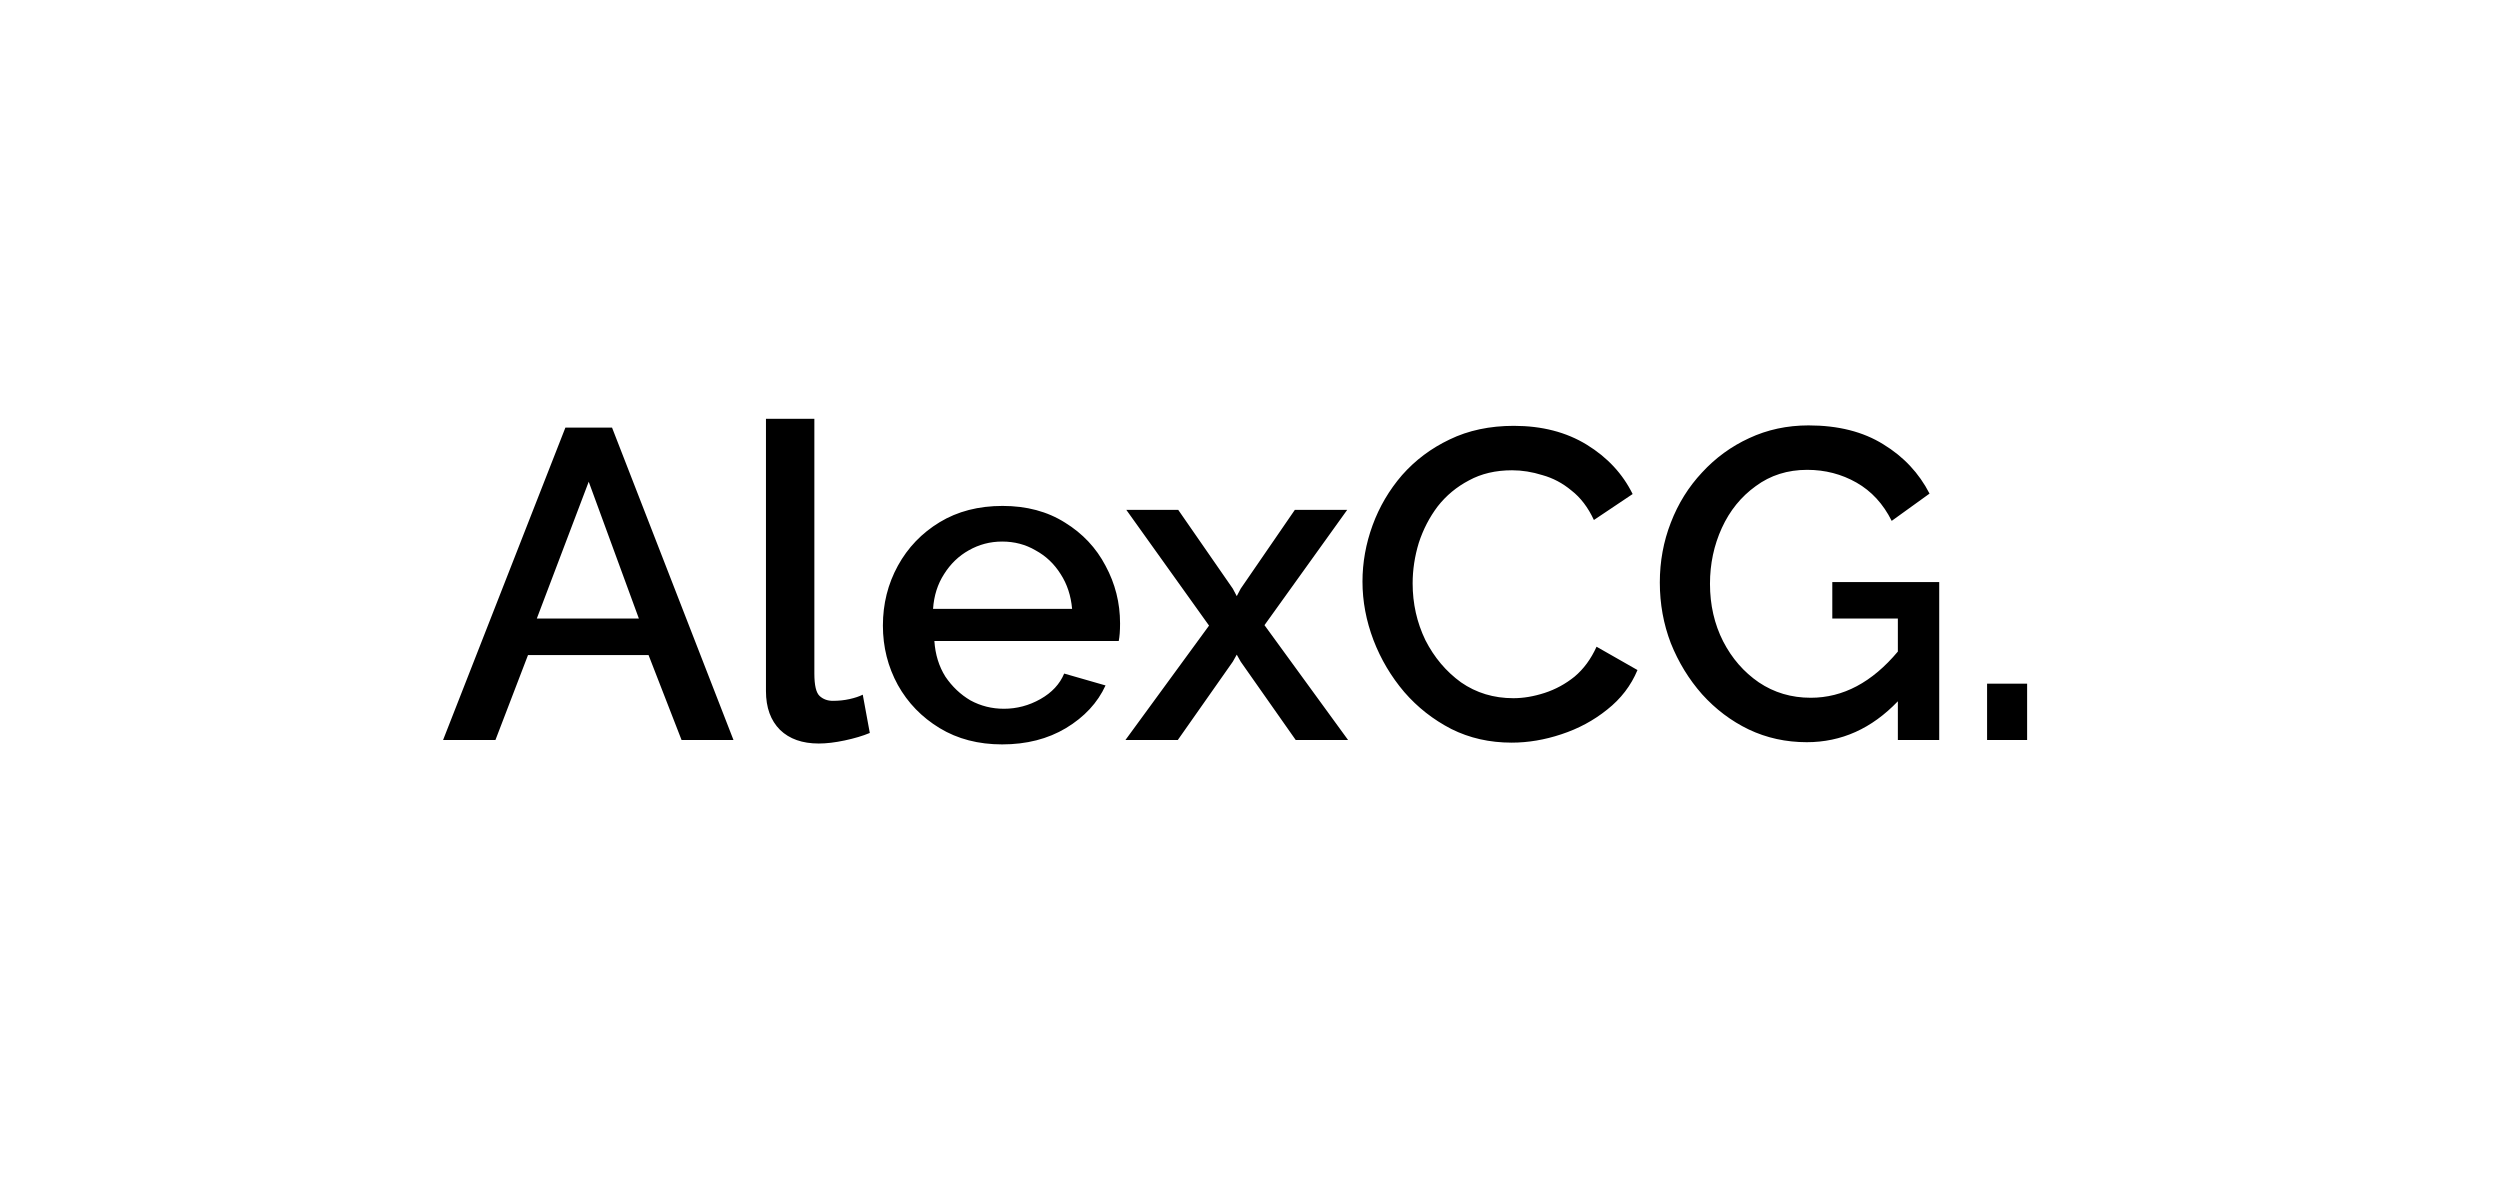 <svg width="125" height="59" viewBox="0 0 125 59" fill="none" xmlns="http://www.w3.org/2000/svg">
<rect width="125" height="59" fill="white"/>
<path d="M28.27 21.38H30.602L36.674 37H34.078L32.428 32.754H26.4L24.772 37H22.154L28.27 21.38ZM31.944 30.928L29.436 24.086L26.84 30.928H31.944ZM38.298 20.94H40.718V33.678C40.718 34.265 40.806 34.639 40.982 34.8C41.158 34.961 41.378 35.042 41.642 35.042C41.936 35.042 42.214 35.013 42.478 34.954C42.742 34.895 42.962 34.822 43.138 34.734L43.49 36.648C43.138 36.795 42.72 36.919 42.236 37.022C41.752 37.125 41.32 37.176 40.938 37.176C40.117 37.176 39.472 36.949 39.002 36.494C38.533 36.025 38.298 35.379 38.298 34.558V20.94ZM50.107 37.22C48.919 37.22 47.878 36.949 46.983 36.406C46.089 35.863 45.392 35.145 44.893 34.25C44.395 33.341 44.145 32.351 44.145 31.28C44.145 30.195 44.395 29.197 44.893 28.288C45.392 27.379 46.089 26.653 46.983 26.11C47.878 25.567 48.927 25.296 50.129 25.296C51.332 25.296 52.373 25.575 53.253 26.132C54.133 26.675 54.808 27.393 55.277 28.288C55.761 29.183 56.003 30.143 56.003 31.17C56.003 31.537 55.981 31.83 55.937 32.05H46.719C46.763 32.725 46.947 33.319 47.269 33.832C47.607 34.331 48.025 34.727 48.523 35.02C49.037 35.299 49.594 35.438 50.195 35.438C50.841 35.438 51.449 35.277 52.021 34.954C52.593 34.631 52.989 34.206 53.209 33.678L55.277 34.272C54.881 35.137 54.221 35.849 53.297 36.406C52.388 36.949 51.325 37.22 50.107 37.22ZM46.653 30.444H53.605C53.547 29.784 53.356 29.205 53.033 28.706C52.711 28.193 52.293 27.797 51.779 27.518C51.281 27.225 50.723 27.078 50.107 27.078C49.506 27.078 48.949 27.225 48.435 27.518C47.937 27.797 47.526 28.193 47.203 28.706C46.881 29.205 46.697 29.784 46.653 30.444ZM58.912 25.494L61.64 29.432L61.838 29.806L62.036 29.432L64.742 25.494H67.36L63.224 31.258L67.404 37H64.786L62.036 33.084L61.838 32.732L61.64 33.084L58.89 37H56.272L60.452 31.28L56.316 25.494H58.912ZM68.124 29.08C68.124 28.127 68.292 27.188 68.629 26.264C68.967 25.34 69.458 24.504 70.103 23.756C70.763 23.008 71.555 22.414 72.48 21.974C73.418 21.519 74.489 21.292 75.692 21.292C77.1 21.292 78.317 21.607 79.344 22.238C80.37 22.869 81.133 23.69 81.632 24.702L79.695 26C79.402 25.369 79.028 24.878 78.573 24.526C78.133 24.159 77.65 23.903 77.121 23.756C76.608 23.595 76.102 23.514 75.603 23.514C74.782 23.514 74.064 23.683 73.448 24.02C72.832 24.343 72.311 24.775 71.885 25.318C71.475 25.861 71.159 26.469 70.939 27.144C70.734 27.819 70.632 28.493 70.632 29.168C70.632 30.18 70.844 31.126 71.269 32.006C71.71 32.871 72.303 33.575 73.052 34.118C73.814 34.646 74.687 34.91 75.669 34.91C76.168 34.91 76.689 34.822 77.231 34.646C77.774 34.47 78.273 34.199 78.728 33.832C79.182 33.451 79.549 32.952 79.828 32.336L81.874 33.502C81.551 34.279 81.045 34.939 80.356 35.482C79.681 36.025 78.918 36.435 78.067 36.714C77.231 36.993 76.403 37.132 75.582 37.132C74.481 37.132 73.477 36.905 72.567 36.45C71.658 35.981 70.874 35.365 70.213 34.602C69.553 33.825 69.04 32.959 68.674 32.006C68.307 31.038 68.124 30.063 68.124 29.08ZM90.339 37.11C89.298 37.11 88.33 36.897 87.435 36.472C86.555 36.047 85.778 35.46 85.103 34.712C84.443 33.964 83.923 33.113 83.541 32.16C83.175 31.207 82.991 30.195 82.991 29.124C82.991 28.068 83.175 27.071 83.541 26.132C83.908 25.179 84.429 24.343 85.103 23.624C85.778 22.891 86.563 22.319 87.457 21.908C88.367 21.483 89.357 21.27 90.427 21.27C91.909 21.27 93.155 21.585 94.167 22.216C95.179 22.832 95.949 23.653 96.477 24.68L94.585 26.044C94.16 25.193 93.573 24.555 92.825 24.13C92.077 23.705 91.256 23.492 90.361 23.492C89.379 23.492 88.521 23.763 87.787 24.306C87.054 24.834 86.489 25.531 86.093 26.396C85.697 27.261 85.499 28.193 85.499 29.19C85.499 30.246 85.719 31.207 86.159 32.072C86.599 32.923 87.193 33.605 87.941 34.118C88.704 34.631 89.569 34.888 90.537 34.888C92.151 34.888 93.603 34.118 94.893 32.578V30.928H91.615V29.102H96.961V37H94.893V35.064C93.588 36.428 92.07 37.11 90.339 37.11ZM99.354 37V34.184H101.356V37H99.354Z" fill="black"/>
</svg>
